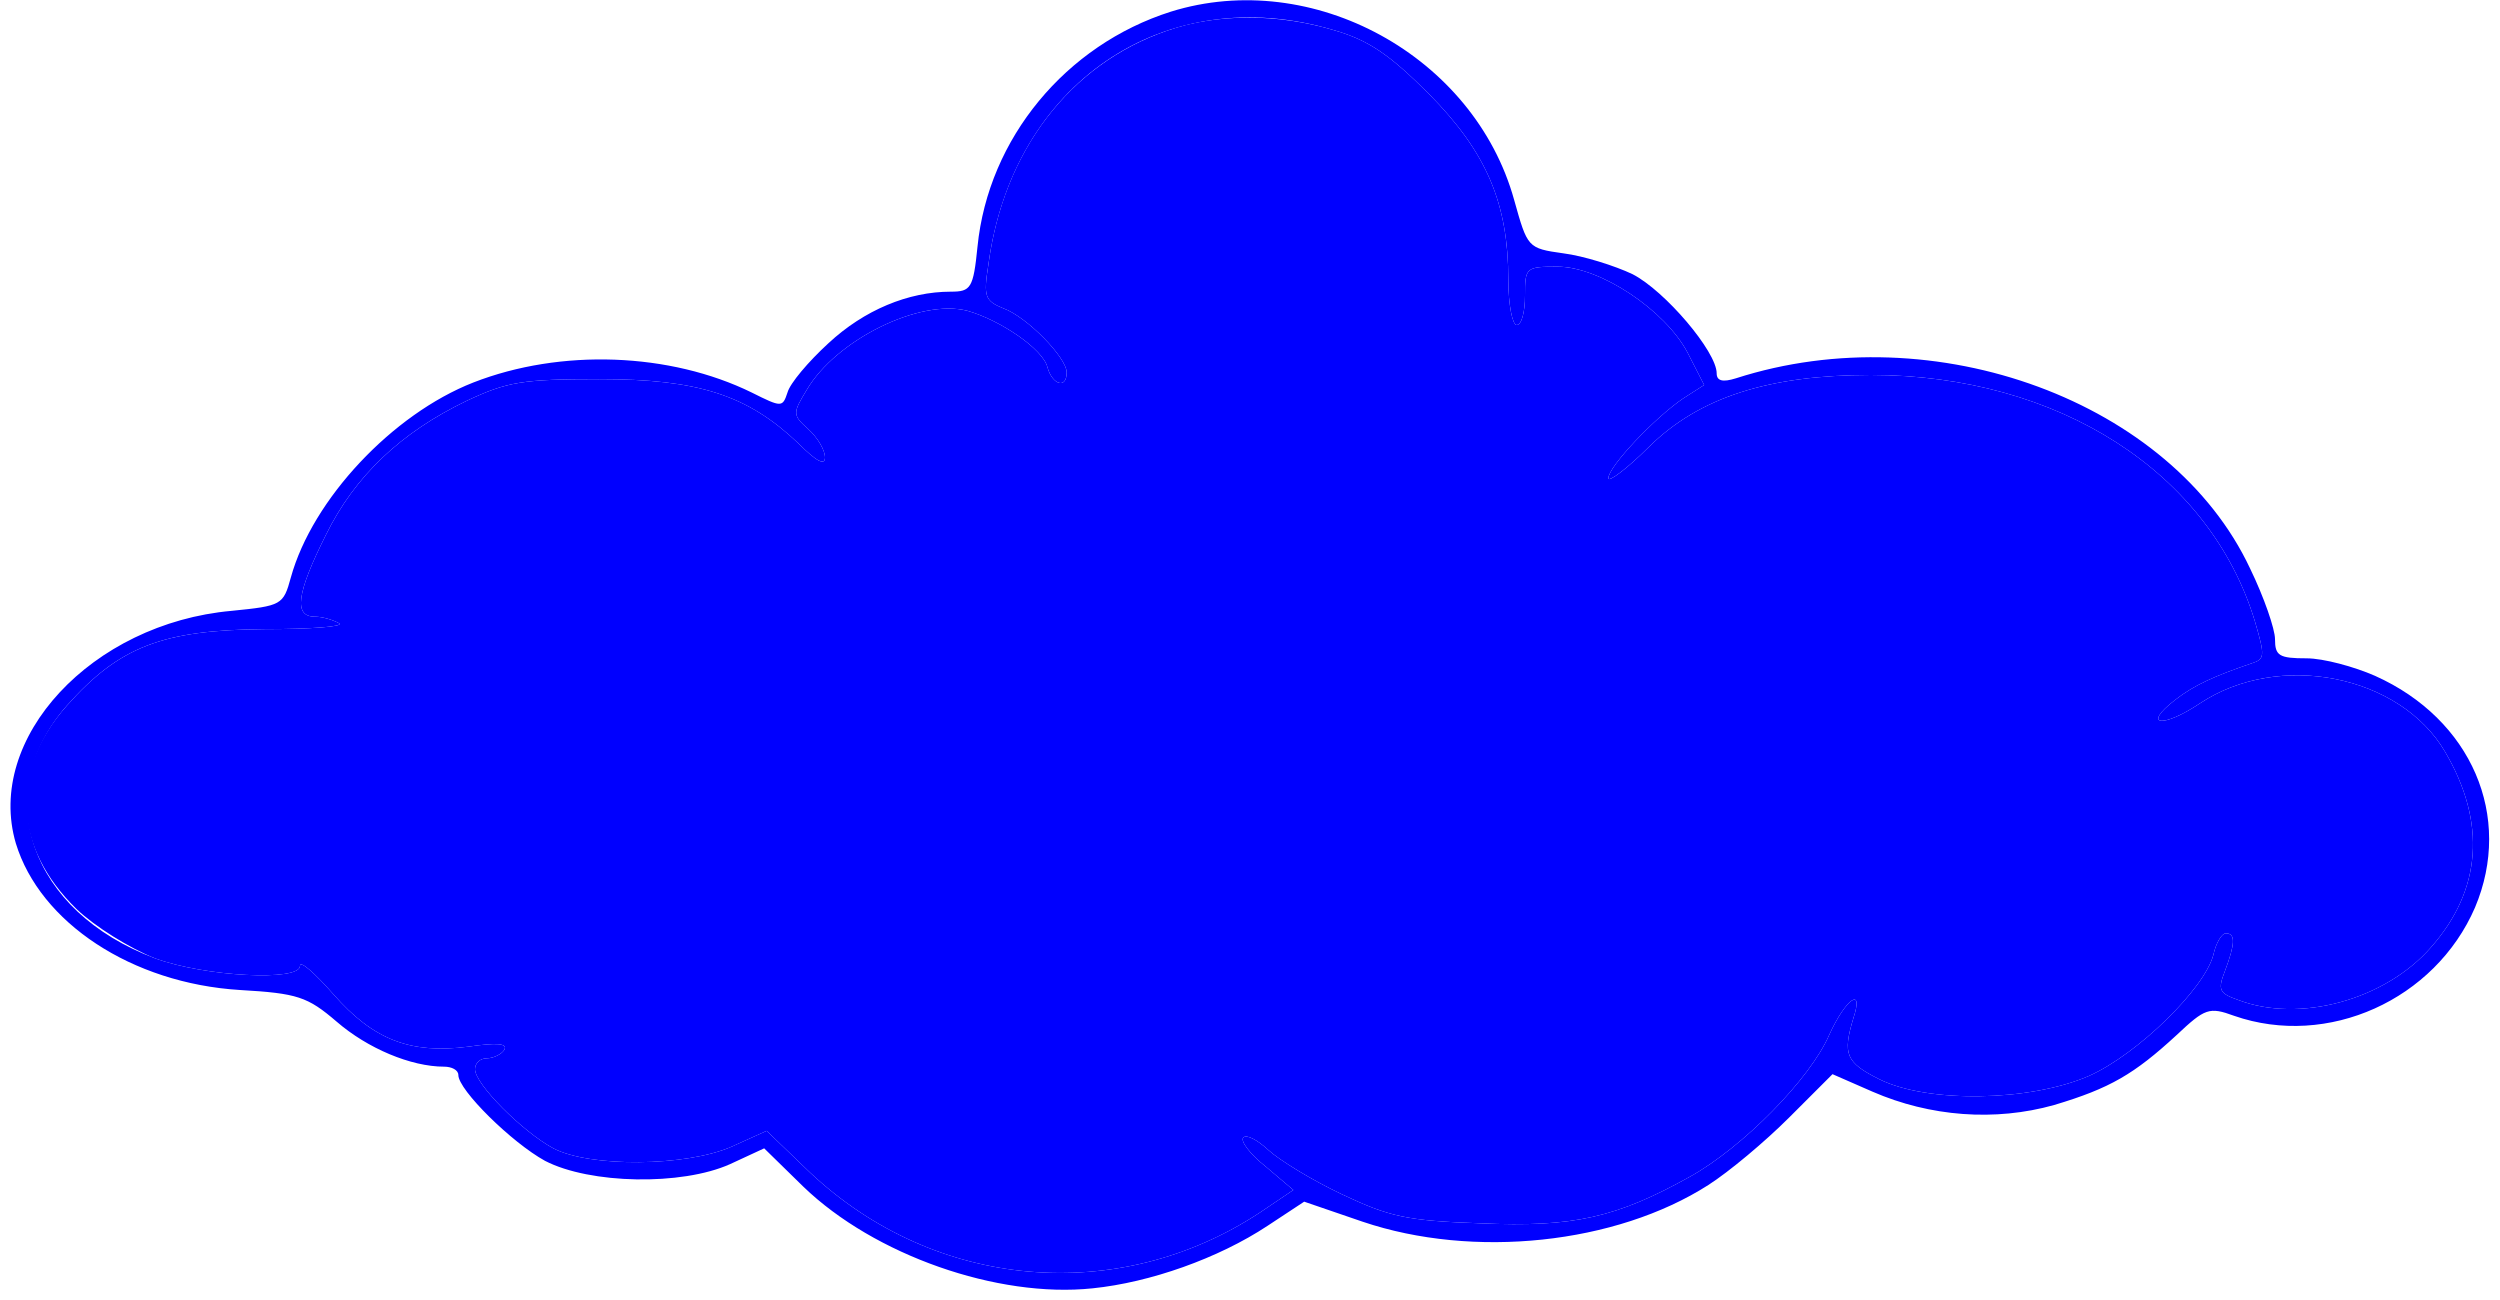 <!--?xml version="1.0" standalone="no"?-->

<svg version="1.0" xmlns="http://www.w3.org/2000/svg" width="300pt" height="156pt" viewBox="0 0 300 156" preserveAspectRatio="xMidYMid meet">
<g transform="translate(0,156) scale(0.1,-0.1)" fill="#3E3E3E" stroke="none">
<path fill="blue" class="node" id="node1" d="M1405 1546 c-126 -40 -219 -152 -232 -282 -5 -50 -8 -54 -32 -54 -51
0 -104 -22 -147 -62 -24 -22 -46 -48 -49 -59 -6 -18 -7 -18 -43 0 -98 48 -229
53 -334 12 -97 -38 -193 -140 -219 -234 -9 -33 -11 -34 -71 -40 -168 -15 -296
-153 -259 -279 29 -95 139 -168 269 -176 69 -4 81 -8 116 -38 37 -32 89 -54
129 -54 9 0 17 -4 17 -10 0 -18 64 -81 104 -103 54 -28 164 -30 222 -4 l41 19
47 -46 c85 -82 233 -134 347 -122 69 7 151 36 210 75 l44 29 70 -24 c133 -45
304 -27 415 44 25 16 68 52 97 81 l52 52 48 -21 c69 -30 147 -36 218 -16 67
20 96 37 147 84 34 32 39 34 69 23 112 -39 241 19 289 130 46 109 -4 226 -120
278 -25 11 -62 21 -82 21 -33 0 -38 3 -38 23 0 12 -13 50 -30 85 -94 200 -378
305 -617 228 -16 -5 -23 -3 -23 6 0 26 -62 99 -101 119 -21 10 -59 22 -83 25
-43 6 -43 7 -59 64 -48 173 -242 279 -412 226z m195 -22 c42 -12 67 -29 115
-77 69 -70 95 -131 95 -223 0 -30 5 -54 10 -54 6 0 10 16 10 35 0 34 1 35 39
35 51 0 129 -52 156 -103 l20 -39 -25 -16 c-34 -23 -90 -82 -90 -96 0 -5 22
11 49 38 60 59 143 86 266 86 225 0 407 -117 461 -296 12 -41 12 -45 -4 -50
-44 -15 -69 -26 -92 -44 -40 -31 -15 -34 30 -4 95 63 240 34 294 -58 50 -85
44 -166 -17 -235 -55 -63 -158 -91 -231 -63 -23 8 -25 12 -16 35 12 32 13 45
1 45 -5 0 -12 -12 -15 -26 -11 -41 -91 -119 -149 -145 -71 -31 -194 -33 -252
-4 -40 20 -44 30 -31 73 13 39 -9 24 -29 -20 -23 -53 -104 -135 -167 -170 -88
-49 -140 -61 -251 -56 -89 3 -110 8 -167 35 -36 17 -75 41 -88 53 -13 12 -26
19 -30 15 -4 -4 8 -20 27 -35 l33 -28 -40 -27 c-170 -112 -390 -93 -540 48
l-52 50 -42 -19 c-55 -24 -170 -25 -214 -2 -37 20 -94 77 -94 95 0 7 6 13 14
13 8 0 18 5 21 10 5 8 -9 9 -43 4 -69 -9 -114 8 -162 63 -22 25 -40 41 -40 34
0 -19 -114 -13 -174 9 -150 56 -199 197 -106 303 63 71 115 91 237 92 55 0 96
3 90 7 -7 4 -20 8 -29 8 -26 0 -22 28 13 98 35 71 90 123 169 161 49 23 67 26
160 26 118 0 177 -19 238 -77 22 -22 32 -27 32 -17 0 9 -9 24 -20 34 -19 17
-19 19 -2 47 35 60 136 110 193 95 39 -11 91 -46 96 -68 6 -21 23 -26 23 -6 0
18 -48 67 -76 77 -22 9 -24 14 -18 52 29 218 212 342 414 282z"></path>
</g>
<g transform="translate(0,156) scale(0.1,-0.1)" fill="#FFFFFF" stroke="none">

<path fill="blue" class="node" id="node3" d="M1400 1523 c-116 -40 -196 -144 -214 -281 -6 -38 -4 -43 18 -52 28
-10 76 -59 76 -77 0 -20 -17 -15 -23 6 -5 22 -57 57 -96 68 -57 15 -158 -35
-193 -95 -17 -28 -17 -30 2 -47 11 -10 20 -25 20 -34 0 -10 -10 -5 -32 17 -61
58 -120 77 -238 77 -93 0 -111 -3 -160 -26 -79 -38 -134 -90 -169 -161 -35
-70 -39 -98 -13 -98 9 0 22 -4 29 -8 6 -4 -35 -7 -90 -7 -122 -1 -174 -21
-237 -92 -69 -78 -64 -170 12 -244 22 -21 64 -47 94 -59 60 -22 174 -28 174
-9 0 7 18 -9 40 -34 48 -55 93 -72 162 -63 34 5 48 4 43 -4 -3 -5 -13 -10 -21
-10 -8 0 -14 -6 -14 -13 0 -18 57 -75 94 -95 44 -23 159 -22 214 2 l42 19 52
-50 c150 -141 370 -160 540 -48 l40 27 -33 28 c-19 15 -31 31 -27 35 4 4 17
-3 30 -15 13 -12 52 -36 88 -53 57 -27 78 -32 167 -35 111 -5 163 7 251 56 63
35 144 117 167 170 20 44 42 59 29 20 -13 -43 -9 -53 31 -73 58 -29 181 -27
252 4 58 26 138 104 149 145 3 14 10 26 15 26 12 0 11 -13 -1 -45 -9 -23 -7
-27 16 -35 73 -28 176 0 231 63 61 69 67 150 17 235 -54 92 -199 121 -294 58
-45 -30 -70 -27 -30 4 23 18 48 29 92 44 16 5 16 9 4 50 -54 179 -236 296
-461 296 -123 0 -206 -27 -266 -86 -27 -27 -49 -43 -49 -38 0 14 56 73 90 96
l25 16 -20 39 c-27 51 -105 103 -156 103 -38 0 -39 -1 -39 -35 0 -19 -4 -35
-10 -35 -5 0 -10 24 -10 54 0 92 -26 153 -95 223 -48 48 -73 65 -115 77 -67
20 -141 20 -200 -1z"></path>
</g>
</svg>